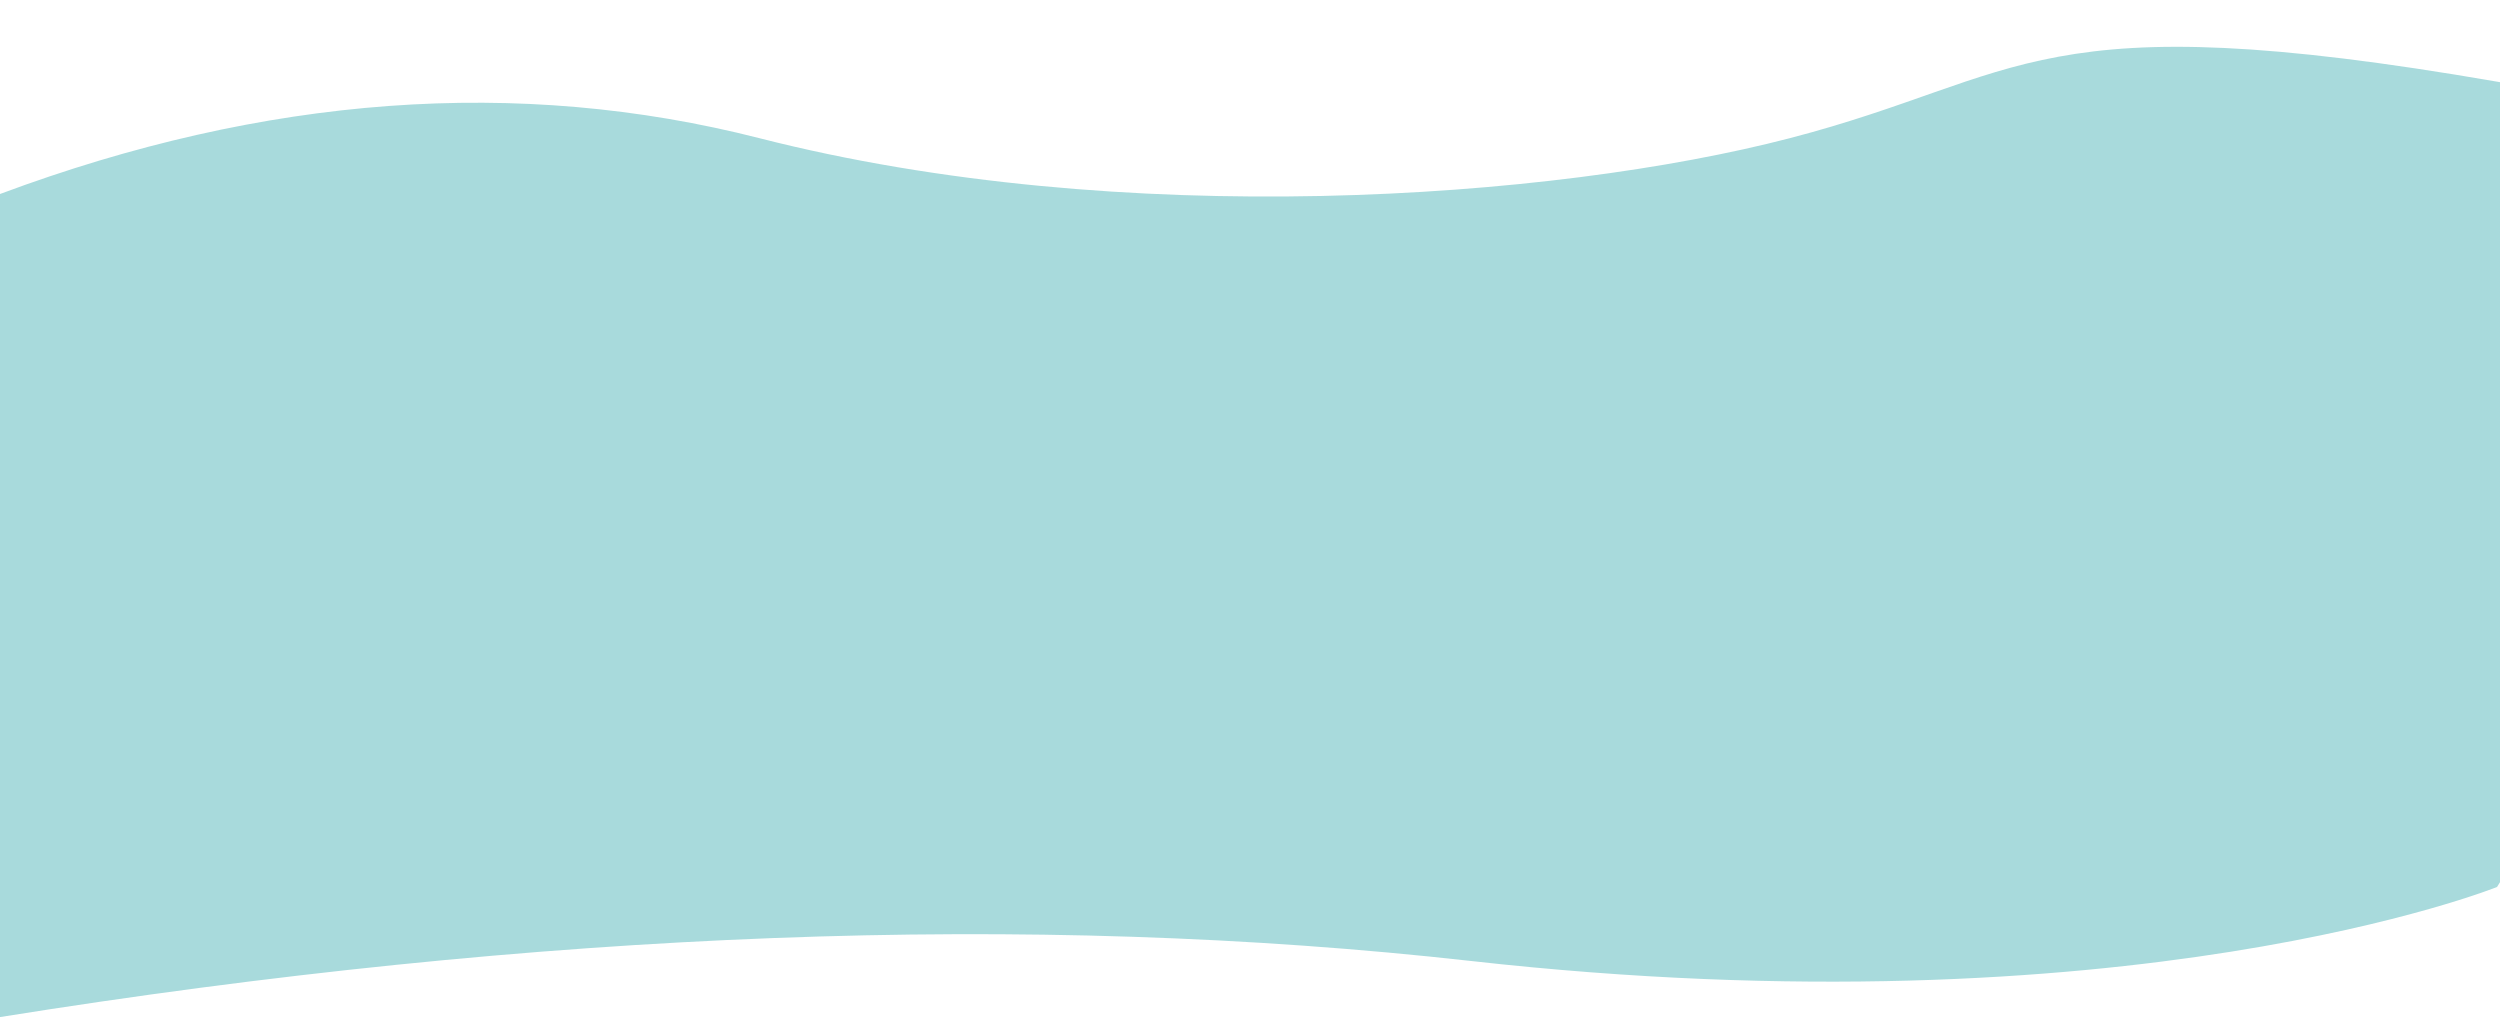 <?xml version="1.0" encoding="utf-8"?>
<!-- Generator: Adobe Illustrator 25.0.1, SVG Export Plug-In . SVG Version: 6.00 Build 0)  -->
<svg version="1.1" id="Layer_1" xmlns="http://www.w3.org/2000/svg" xmlns:xlink="http://www.w3.org/1999/xlink" x="0px" y="0px"
	 viewBox="0 0 2436.9 991.4" style="enable-background:new 0 0 2436.9 991.4;" xml:space="preserve">
<style type="text/css">
	.st0{fill-rule:evenodd;clip-rule:evenodd;fill:#A8DADC;}
</style>
<path class="st0" d="M2436.9,80.1l-2.9-0.5c-451.8-78.2-458.4-5-689.4,55.1s-651.7,90.1-1004.3,0c-235-60-481.8-41.9-740.3,54.4
	v802.3c527.6-84.5,1005.4-102.7,1433.6-54.7c642.2,72.1,1000.4-72.1,1000.4-72.1s1-1.6,2.9-4.7V80.1z"/>
</svg>

